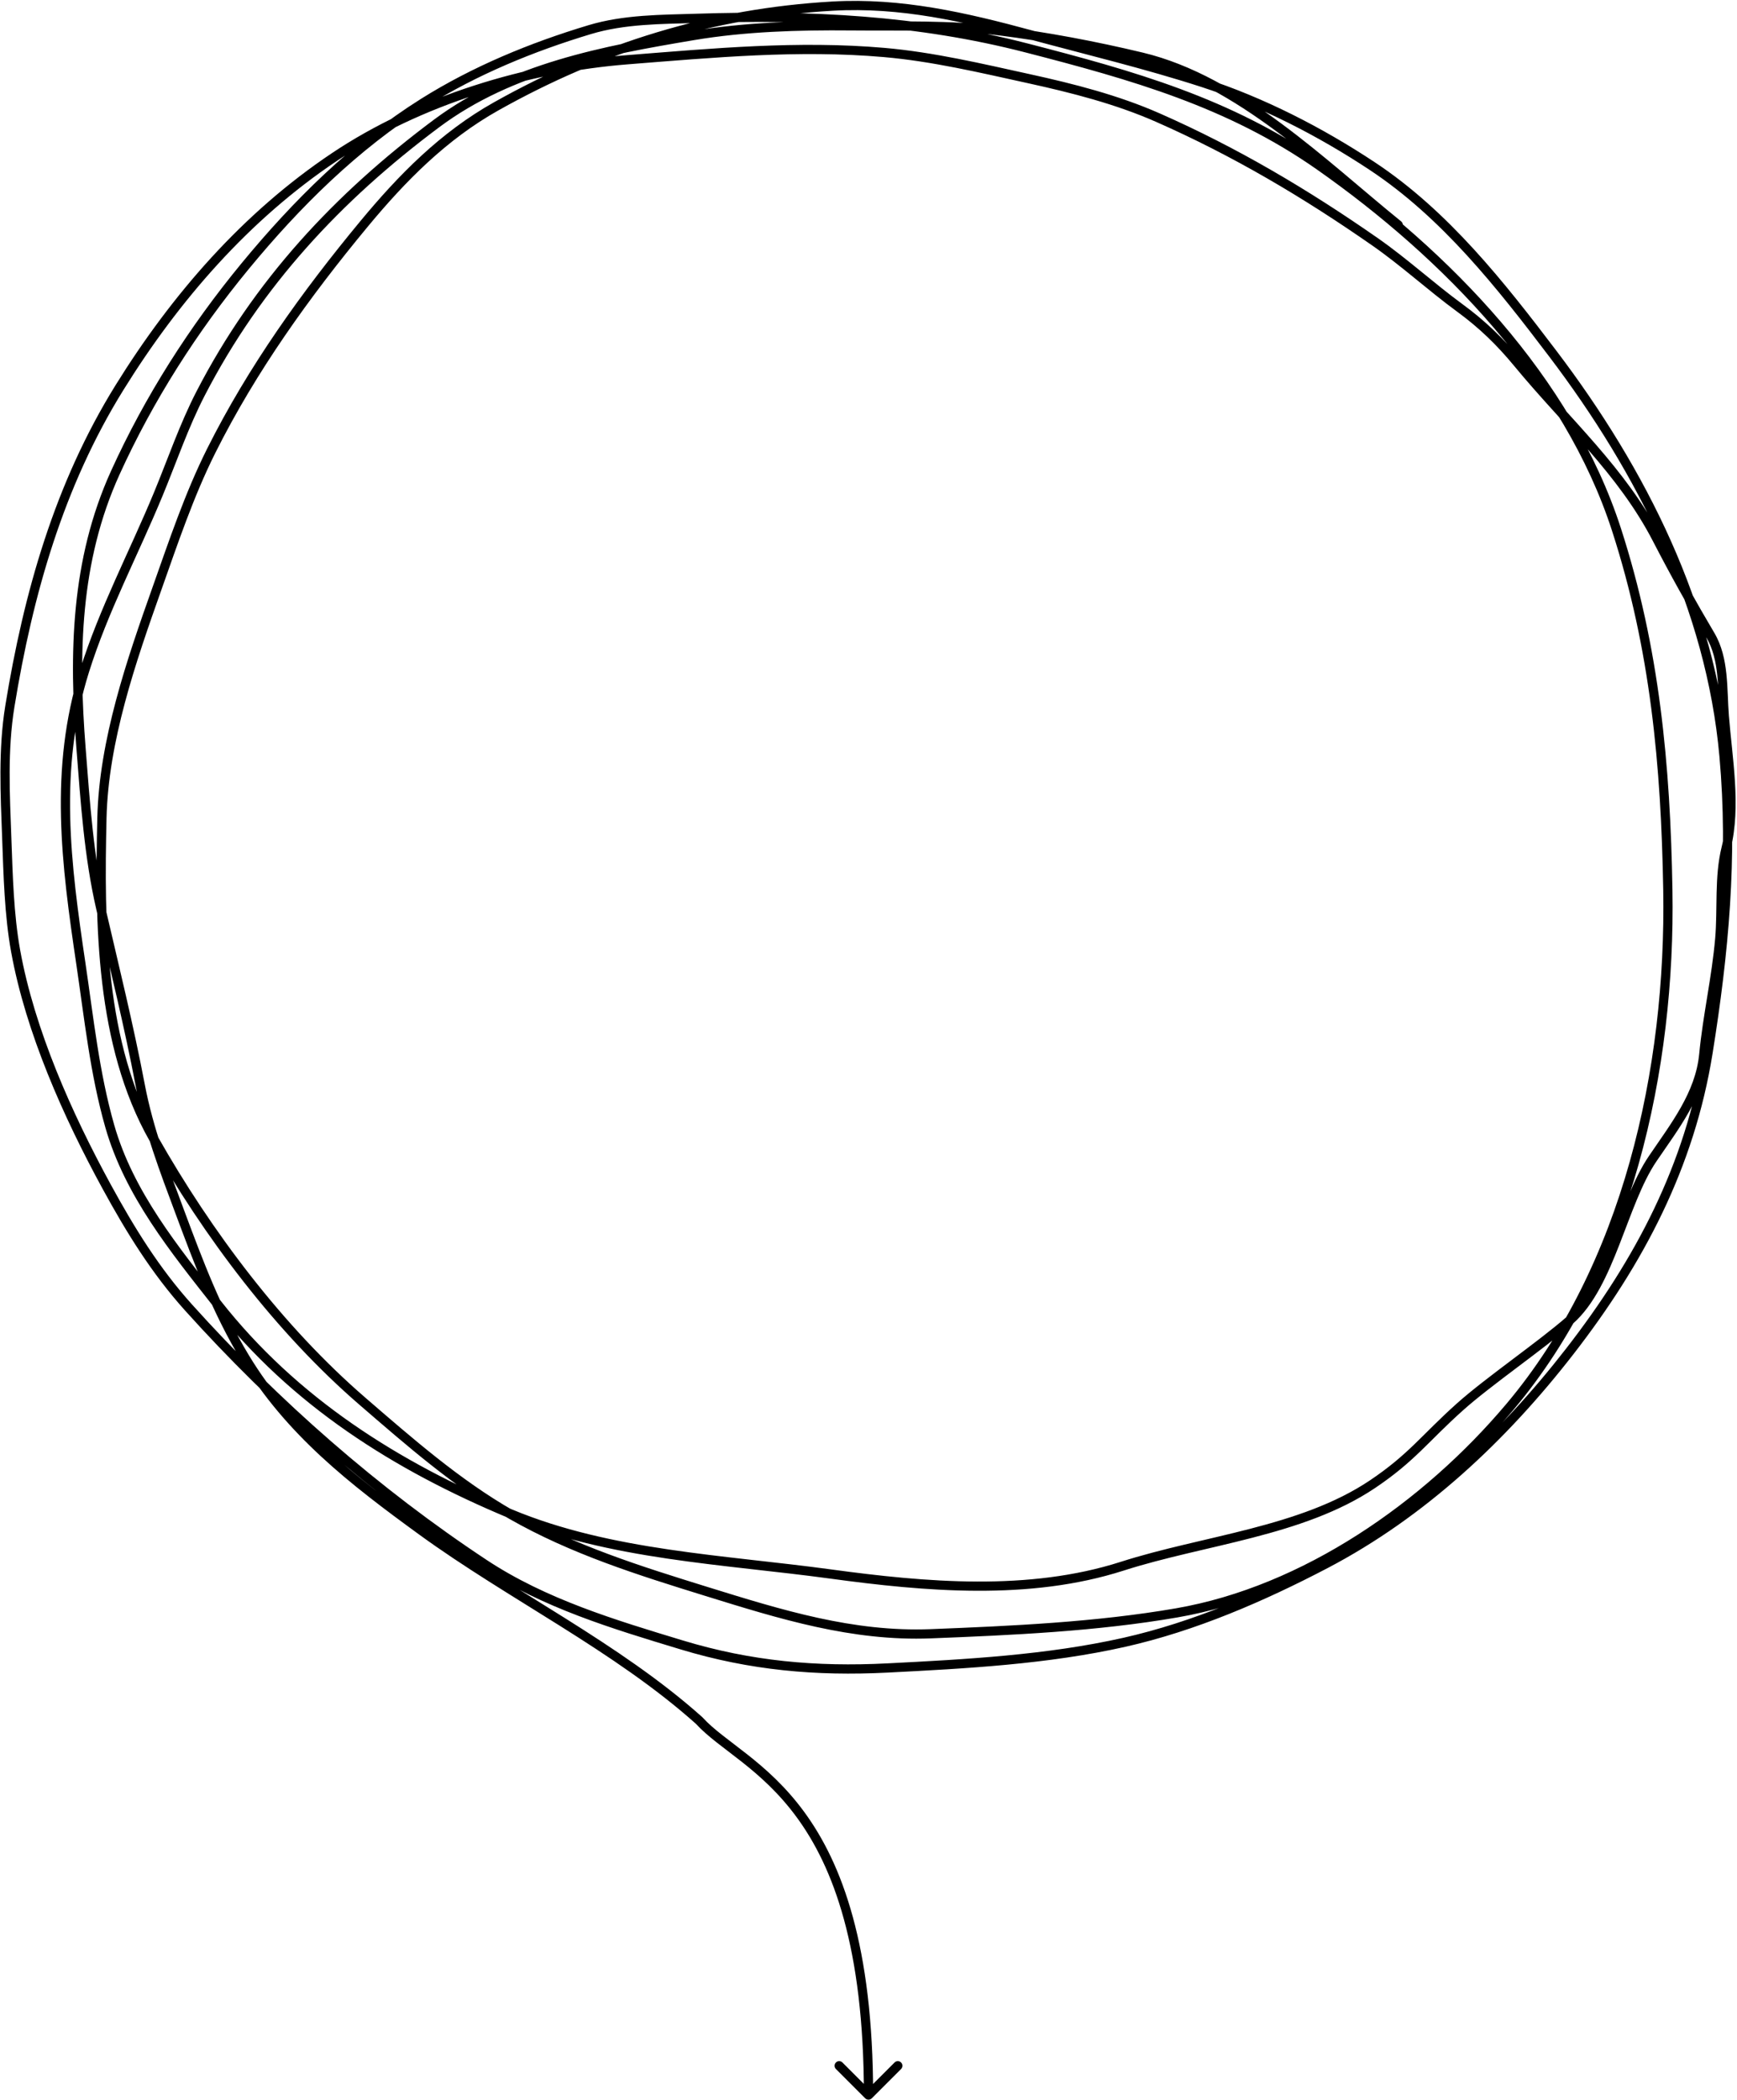 <svg width="754" height="911" viewBox="0 0 754 911" fill="none" xmlns="http://www.w3.org/2000/svg">
<path d="M605.698 99.169C606.557 99.863 607.816 99.729 608.51 98.87C609.205 98.011 609.071 96.751 608.212 96.057L605.698 99.169ZM495.603 24.77L495.137 26.715L495.603 24.77ZM433.892 13.371L434.143 11.387L433.892 13.371ZM369.113 11.208L369.094 13.208L369.113 11.208ZM301.121 15.404L301.452 17.376L301.121 15.404ZM189.511 53.563L190.707 55.166L189.511 53.563ZM87.088 170.708L88.865 171.626L87.088 170.708ZM68.737 214.318L66.888 213.553L68.737 214.318ZM36.665 291.187L34.756 290.59L36.665 291.187ZM35.097 418.053L33.119 418.347L35.097 418.053ZM47.67 488.687L45.747 489.237L47.67 488.687ZM94.241 565.639L95.813 564.402L94.241 565.639ZM221.555 656.782L222.326 654.936L221.555 656.782ZM360.421 682.902L360.691 680.92L360.421 682.902ZM487.145 679.53L486.535 677.625L487.145 679.53ZM595.705 644L594.591 642.339L595.705 644ZM633.719 610.425L635.052 611.916L633.719 610.425ZM681.396 572.848L680.078 571.343L681.396 572.848ZM717.392 502.733L719.047 503.856L717.392 502.733ZM739.577 457.502L737.587 457.31L739.577 457.502ZM746.517 407.282L744.524 407.109L746.517 407.282ZM749.28 367.952L751.221 368.434L749.28 367.952ZM742.423 275.58L744.144 274.561L742.423 275.58ZM719.346 233.994L717.569 234.91L719.346 233.994ZM658.871 157.559L657.328 158.831L658.871 157.559ZM633.719 133.629L634.9 132.015L633.719 133.629ZM596.886 104.924L598.029 103.283L596.886 104.924ZM502.621 51.035L503.427 49.204L502.621 51.035ZM446.667 34.149L447.095 32.196L446.667 34.149ZM383.72 22.765L383.893 20.773L383.72 22.765ZM145.19 68.108L144.078 66.446L145.19 68.108ZM51.898 168.114L50.199 167.06L51.898 168.114ZM4.282 306.443L6.256 306.765L4.282 306.443ZM2.938 363.814L4.937 363.74L2.938 363.814ZM6.772 412.526L8.74 412.17L6.772 412.526ZM46.353 514.948L44.598 515.906L46.353 514.948ZM81.828 567.276L83.314 565.938L81.828 567.276ZM210.231 678.549L211.333 676.88L210.231 678.549ZM296.009 713.716L296.588 711.802L296.009 713.716ZM385.25 723.69L385.148 721.693L385.25 723.69ZM488.093 712.543L488.532 714.495L488.093 712.543ZM575.282 678.617L576.209 680.389L575.282 678.617ZM681.396 586.348L682.975 587.574L681.396 586.348ZM741.418 456.779L743.393 457.096L741.418 456.779ZM748.37 328.087L746.378 328.265L748.37 328.087ZM674.062 153.475L672.469 154.684L674.062 153.475ZM595.705 72.094L596.809 70.426L595.705 72.094ZM522.051 35.808L522.667 33.905L522.051 35.808ZM447.397 15.114L447.92 13.183L447.397 15.114ZM361.344 2.66L361.23 0.663L361.344 2.66ZM215.334 46.167L214.355 44.423L215.334 46.167ZM158.037 97.132L156.497 95.856L158.037 97.132ZM91.688 195.596L89.899 194.7L91.688 195.596ZM68.097 255.46L69.981 256.129L68.097 255.46ZM44.241 354.953L46.24 354.999L44.241 354.953ZM66.651 493.959L68.391 492.974L66.651 493.959ZM157.312 607.956L158.619 606.442L157.312 607.956ZM221.916 657.166L220.924 658.903L221.916 657.166ZM306.725 690.511L306.133 692.421L306.725 690.511ZM404.05 708.844L404.128 710.842L404.05 708.844ZM510.771 699.784L511.112 701.755L510.771 699.784ZM655.4 610.425L653.871 609.136L655.4 610.425ZM723.975 386.117L725.975 386.083L723.975 386.117ZM701.686 229.773L699.783 230.388L701.686 229.773ZM572.922 71.989L574.071 70.352L572.922 71.989ZM445.786 20.851L446.286 18.915L445.786 20.851ZM302.515 7.95L302.578 9.949L302.515 7.95ZM256.032 12.846L255.456 10.931L256.032 12.846ZM183.773 44.608L182.71 42.914L183.773 44.608ZM106.423 115.469L107.966 116.741L106.423 115.469ZM50.027 205.146L48.206 204.319L50.027 205.146ZM43.787 394.266L45.735 393.814L43.787 394.266ZM60.868 470.815L62.833 470.441L60.868 470.815ZM78.076 525.901L79.95 525.202L78.076 525.901ZM106.314 589.03L108.025 587.995L106.314 589.03ZM183.02 664.105L181.844 665.723L183.02 664.105ZM303.5 746.5L304.981 745.157L304.911 745.079L304.833 745.009L303.5 746.5ZM375.586 910.414C376.367 911.195 377.633 911.195 378.414 910.414L391.142 897.687C391.923 896.906 391.923 895.639 391.142 894.858C390.361 894.077 389.095 894.077 388.314 894.858L377 906.172L365.686 894.858C364.905 894.077 363.639 894.077 362.858 894.858C362.077 895.639 362.077 896.905 362.858 897.687L375.586 910.414ZM608.212 96.057C592.096 83.038 574.627 67.21 556.095 53.523C537.508 39.795 517.542 27.968 496.069 22.825L495.137 26.715C515.844 31.674 535.301 43.138 553.718 56.74C572.191 70.384 589.307 85.927 605.698 99.169L608.212 96.057ZM496.069 22.825C475.911 17.997 454.729 13.983 434.143 11.387L433.642 15.355C454.066 17.931 475.102 21.916 495.137 26.715L496.069 22.825ZM434.143 11.387C412.751 8.688 390.401 9.411 369.132 9.208L369.094 13.208C390.6 13.414 412.556 12.695 433.642 15.355L434.143 11.387ZM369.132 9.208C346.618 8.992 323.185 9.68 300.791 13.431L301.452 17.376C323.503 13.683 346.662 12.993 369.094 13.208L369.132 9.208ZM300.791 13.431C261.995 19.929 221.112 27.499 188.316 51.96L190.707 55.166C222.617 31.367 262.542 23.893 301.452 17.376L300.791 13.431ZM188.316 51.96C145.337 84.014 110.158 121.69 85.311 169.79L88.865 171.626C113.378 124.172 148.108 86.938 190.707 55.166L188.316 51.96ZM85.311 169.79C78.051 183.846 72.811 199.225 66.888 213.553L70.585 215.082C76.645 200.422 81.705 185.488 88.865 171.626L85.311 169.79ZM66.888 213.553C56.388 238.956 43.108 263.928 34.756 290.59L38.573 291.785C46.868 265.307 59.867 241.01 70.585 215.082L66.888 213.553ZM34.756 290.59C21.249 333.706 26.717 375.232 33.119 418.347L37.075 417.76C30.664 374.577 25.375 333.916 38.573 291.785L34.756 290.59ZM33.119 418.347C36.608 441.849 39.106 466.04 45.747 489.237L49.593 488.136C43.047 465.272 40.601 441.505 37.075 417.76L33.119 418.347ZM45.747 489.237C54.251 518.942 74.194 543.389 92.669 566.875L95.813 564.402C77.2 540.74 57.837 516.936 49.593 488.136L45.747 489.237ZM92.669 566.875C126.47 609.844 171.036 637.858 220.785 658.627L222.326 654.936C172.967 634.329 129.057 606.662 95.813 564.402L92.669 566.875ZM220.785 658.627C264.27 676.782 314.569 678.676 360.151 684.884L360.691 680.92C314.54 674.635 265.17 672.823 222.326 654.936L220.785 658.627ZM360.151 684.884C401.478 690.512 446.819 694.559 487.756 681.434L486.535 677.625C446.544 690.447 402.017 686.548 360.691 680.92L360.151 684.884ZM487.756 681.434C505.376 675.785 524.582 672.121 543.645 667.185C562.573 662.284 581.145 656.168 596.818 645.661L594.591 642.339C579.496 652.457 561.464 658.439 542.643 663.313C523.956 668.152 504.267 671.94 486.535 677.625L487.756 681.434ZM596.818 645.661C605.482 639.854 611.265 634.791 616.787 629.476C622.33 624.142 627.458 618.711 635.052 611.916L632.385 608.935C624.731 615.784 619.395 621.414 614.014 626.594C608.612 631.792 603.012 636.694 594.591 642.339L596.818 645.661ZM635.052 611.916C641.179 606.434 649.903 599.825 658.732 593.168C667.515 586.546 676.404 579.875 682.713 574.353L680.078 571.343C673.906 576.746 665.158 583.314 656.324 589.974C647.537 596.599 638.663 603.317 632.385 608.935L635.052 611.916ZM682.713 574.353C691.968 566.252 697.833 553.099 702.966 539.966C708.184 526.612 712.653 513.279 719.047 503.856L715.737 501.61C709.013 511.52 704.321 525.508 699.24 538.51C694.073 551.733 688.499 563.972 680.078 571.343L682.713 574.353ZM719.047 503.856C728.346 490.153 739.833 475.692 741.568 457.694L737.587 457.31C735.974 474.031 725.335 487.466 715.737 501.61L719.047 503.856ZM741.568 457.694C742.375 449.325 743.73 441.075 745.08 432.734C746.426 424.416 747.766 416.014 748.509 407.455L744.524 407.109C743.796 415.5 742.48 423.763 741.132 432.095C739.787 440.405 738.408 448.789 737.587 457.31L741.568 457.694ZM748.509 407.455C749.076 400.93 748.985 394.109 749.142 387.572C749.3 380.961 749.708 374.53 751.221 368.434L747.339 367.471C745.716 374.01 745.303 380.801 745.143 387.476C744.981 394.223 745.076 400.749 744.524 407.109L748.509 407.455ZM751.221 368.434C753.55 359.049 753.701 349.083 753.113 339.239C752.533 329.532 751.179 319.412 750.472 310.428L746.485 310.742C747.228 320.193 748.533 329.659 749.12 339.478C749.698 349.159 749.525 358.659 747.339 367.471L751.221 368.434ZM750.472 310.428C750.247 307.565 750.138 304.616 750.005 301.575C749.872 298.552 749.715 295.455 749.391 292.386C748.743 286.254 747.413 280.083 744.144 274.561L740.702 276.599C743.55 281.41 744.791 286.927 745.413 292.806C745.723 295.743 745.876 298.733 746.008 301.75C746.14 304.748 746.252 307.79 746.485 310.742L750.472 310.428ZM744.144 274.561C736.034 260.865 728.434 247.252 721.124 233.077L717.569 234.91C724.92 249.163 732.557 262.845 740.702 276.599L744.144 274.561ZM721.124 233.077C713.364 218.031 703.397 205.177 692.783 192.926C682.088 180.581 670.962 169.085 660.414 156.287L657.328 158.831C667.857 171.608 679.314 183.488 689.76 195.546C700.288 207.698 710.02 220.274 717.569 234.91L721.124 233.077ZM660.414 156.287C652.705 146.932 644.762 139.232 634.9 132.015L632.537 135.243C642.105 142.244 649.809 149.708 657.328 158.831L660.414 156.287ZM634.9 132.015C628.675 127.46 622.696 122.54 616.632 117.607C610.585 112.689 604.462 107.766 598.029 103.283L595.742 106.565C602.04 110.953 608.058 115.79 614.108 120.71C620.14 125.617 626.211 130.613 632.537 135.243L634.9 132.015ZM598.029 103.283C567.845 82.251 537.102 64.043 503.427 49.204L501.814 52.865C535.201 67.576 565.718 85.644 595.742 106.565L598.029 103.283ZM503.427 49.204C485.472 41.292 466.069 36.353 447.095 32.196L446.239 36.103C465.156 40.248 484.239 45.12 501.814 52.865L503.427 49.204ZM447.095 32.196C426.389 27.659 405.268 22.629 383.893 20.773L383.547 24.758C404.601 26.586 425.414 31.54 446.239 36.103L447.095 32.196ZM383.893 20.773C346.382 17.516 309.454 20.993 272.333 23.915L272.647 27.902C309.884 24.972 346.439 21.536 383.547 24.758L383.893 20.773ZM272.333 23.915C228.445 27.369 181.157 41.639 144.078 66.446L146.303 69.77C182.719 45.406 229.321 31.312 272.647 27.902L272.333 23.915ZM144.078 66.446C105.39 92.33 74.573 127.79 50.199 167.06L53.597 169.169C77.752 130.253 108.201 95.262 146.303 69.77L144.078 66.446ZM50.199 167.06C23.752 209.67 10.292 257.154 2.308 306.121L6.256 306.765C14.195 258.076 27.533 211.162 53.597 169.169L50.199 167.06ZM2.308 306.121C-0.813 325.264 0.234 344.887 0.94 363.889L4.937 363.74C4.226 344.602 3.213 325.428 6.256 306.765L2.308 306.121ZM0.94 363.889C1.526 379.683 1.937 397.046 4.804 412.883L8.74 412.17C5.935 396.679 5.528 379.651 4.937 363.74L0.94 363.889ZM4.804 412.883C11.177 448.082 27.597 484.782 44.598 515.906L48.109 513.989C31.187 483.01 15.001 446.75 8.74 412.17L4.804 412.883ZM44.598 515.906C54.863 534.697 65.832 552.492 80.341 568.614L83.314 565.938C69.11 550.156 58.315 532.674 48.109 513.989L44.598 515.906ZM80.341 568.614C118.123 610.593 161.948 649.064 209.129 680.218L211.333 676.88C164.457 645.927 120.887 607.684 83.314 565.938L80.341 568.614ZM209.129 680.218C235.384 697.555 265.957 706.709 295.429 715.63L296.588 711.802C267.003 702.847 237.016 693.839 211.333 676.88L209.129 680.218ZM295.429 715.63C325.436 724.713 354.087 727.279 385.351 725.688L385.148 721.693C354.257 723.265 326.077 720.728 296.588 711.802L295.429 715.63ZM385.351 725.688C419.426 723.954 454.947 722.05 488.532 714.495L487.654 710.592C454.456 718.061 419.275 719.956 385.148 721.693L385.351 725.688ZM488.532 714.495C518.953 707.651 548.764 694.745 576.209 680.389L574.355 676.845C547.065 691.12 517.6 703.856 487.654 710.592L488.532 714.495ZM576.209 680.389C618.475 658.279 653.882 625.048 682.975 587.574L679.816 585.121C650.971 622.275 615.982 655.069 574.355 676.845L576.209 680.389ZM682.975 587.574C713.403 548.382 735.452 506.592 743.393 457.096L739.444 456.462C731.639 505.11 709.965 546.288 679.816 585.121L682.975 587.574ZM743.393 457.096C750.332 413.842 754.301 371.866 750.363 327.908L746.378 328.265C750.275 371.756 746.358 413.365 739.444 456.462L743.393 457.096ZM750.363 327.908C744.53 262.811 714.482 203.446 675.656 152.266L672.469 154.684C711.024 205.506 740.636 264.169 746.378 328.265L750.363 327.908ZM675.656 152.266C653.008 122.413 628.738 91.57 596.809 70.426L594.6 73.761C625.887 94.48 649.788 124.786 672.469 154.684L675.656 152.266ZM596.809 70.426C574.169 55.434 548.605 42.297 522.667 33.905L521.436 37.711C546.964 45.971 572.201 58.928 594.6 73.761L596.809 70.426ZM522.667 33.905C498.043 25.938 472.748 19.907 447.92 13.183L446.874 17.044C471.862 23.811 496.934 29.783 521.436 37.711L522.667 33.905ZM447.92 13.183C419.456 5.474 391.231 -1.057 361.23 0.663L361.459 4.657C390.765 2.977 418.45 9.346 446.874 17.044L447.92 13.183ZM361.23 0.663C308.557 3.683 260.468 18.536 214.355 44.423L216.313 47.911C261.932 22.301 309.434 7.639 361.459 4.657L361.23 0.663ZM214.355 44.423C191.238 57.401 173.138 75.774 156.497 95.856L159.577 98.408C176.092 78.478 193.822 60.538 216.313 47.911L214.355 44.423ZM156.497 95.856C131.095 126.51 107.816 158.93 89.899 194.7L93.476 196.491C111.208 161.089 134.285 128.929 159.577 98.408L156.497 95.856ZM89.899 194.7C80.292 213.882 73.294 234.822 66.212 254.792L69.981 256.129C77.105 236.043 84.007 215.396 93.476 196.491L89.899 194.7ZM66.212 254.792C55.1 286.124 43.037 320.88 42.242 354.906L46.24 354.999C47.019 321.718 58.834 287.563 69.981 256.129L66.212 254.792ZM42.242 354.906C41.172 400.658 41.427 453.466 64.91 494.945L68.391 492.974C45.53 452.595 45.167 400.897 46.24 354.999L42.242 354.906ZM64.91 494.945C88.37 536.381 119.803 578.217 156.005 609.47L158.619 606.442C122.849 575.563 91.687 534.122 68.391 492.974L64.91 494.945ZM156.005 609.47C176.283 626.975 197.352 645.442 220.924 658.903L222.908 655.429C199.738 642.198 178.975 624.014 158.619 606.442L156.005 609.47ZM220.924 658.903C247.905 674.31 276.877 683.356 306.133 692.421L307.317 688.601C278.003 679.518 249.448 670.585 222.908 655.429L220.924 658.903ZM306.133 692.421C338.31 702.392 369.772 712.194 404.128 710.842L403.971 706.845C370.411 708.166 339.601 698.604 307.317 688.601L306.133 692.421ZM404.128 710.842C439.334 709.456 476.191 707.799 511.112 701.755L510.43 697.814C475.807 703.806 439.204 705.458 403.971 706.845L404.128 710.842ZM511.112 701.755C567.42 692.009 620.548 654.887 656.93 611.714L653.871 609.136C617.911 651.81 565.561 688.272 510.43 697.814L511.112 701.755ZM656.93 611.714C708.458 550.567 727.298 464.038 725.975 386.083L721.975 386.151C723.289 463.556 704.552 548.995 653.871 609.136L656.93 611.714ZM725.975 386.083C725.055 331.922 720.411 281.142 703.589 229.157L699.783 230.388C716.431 281.836 721.059 332.171 721.975 386.151L725.975 386.083ZM703.589 229.157C682.369 163.58 629.062 108.942 574.071 70.352L571.774 73.626C626.422 111.976 678.942 165.983 699.783 230.388L703.589 229.157ZM574.071 70.352C534.451 42.548 491.861 30.682 446.286 18.915L445.286 22.788C490.882 34.561 532.815 46.286 571.774 73.626L574.071 70.352ZM446.286 18.915C398.324 6.531 351.718 4.403 302.452 5.951L302.578 9.949C351.653 8.407 397.838 10.537 445.286 22.788L446.286 18.915ZM302.452 5.951C287.055 6.435 270.76 6.33 255.456 10.931L256.608 14.761C271.282 10.35 286.923 10.441 302.578 9.949L302.452 5.951ZM255.456 10.931C230.167 18.534 205.224 28.781 182.71 42.914L184.837 46.302C206.969 32.409 231.562 22.291 256.608 14.761L255.456 10.931ZM182.71 42.914C152.738 61.728 127.189 87.128 104.879 114.197L107.966 116.741C130.12 89.862 155.356 64.808 184.837 46.302L182.71 42.914ZM104.879 114.197C82.263 141.638 62.931 171.896 48.206 204.319L51.848 205.973C66.416 173.896 85.554 143.934 107.966 116.741L104.879 114.197ZM48.206 204.319C30.65 242.972 29.942 283.685 33.191 324.962L37.178 324.648C33.945 283.562 34.721 243.683 51.848 205.973L48.206 204.319ZM33.191 324.962C35.002 347.979 36.553 371.933 41.839 394.717L45.735 393.814C40.532 371.387 38.999 347.778 37.178 324.648L33.191 324.962ZM41.839 394.717C47.759 420.236 54.021 445.537 58.904 471.189L62.833 470.441C57.931 444.686 51.637 419.255 45.735 393.814L41.839 394.717ZM58.904 471.189C62.627 490.749 69.377 508.291 76.202 526.6L79.95 525.202C73.094 506.812 66.481 489.604 62.833 470.441L58.904 471.189ZM76.202 526.6C84.318 548.37 92.393 569.892 104.603 590.066L108.025 587.995C96.039 568.192 88.083 547.019 79.95 525.202L76.202 526.6ZM104.603 590.066C124.298 622.608 152.004 644.023 181.844 665.723L184.196 662.488C154.358 640.789 127.262 619.78 108.025 587.995L104.603 590.066ZM181.844 665.723C201.294 679.868 222.564 692.528 243.308 705.568C264.096 718.637 284.406 732.115 302.167 747.991L304.833 745.009C286.804 728.894 266.252 715.267 245.437 702.182C224.578 689.069 203.502 676.528 184.196 662.488L181.844 665.723ZM302.019 747.844C307.042 753.383 314.342 758.365 321.971 764.39C329.705 770.498 338.129 777.917 345.948 788.618C361.561 809.987 375 844.779 375 909L379 909C379 844.221 365.439 808.514 349.177 786.258C341.059 775.146 332.326 767.471 324.451 761.251C316.47 754.948 309.708 750.368 304.981 745.157L302.019 747.844Z" fill="black"/>
</svg>
